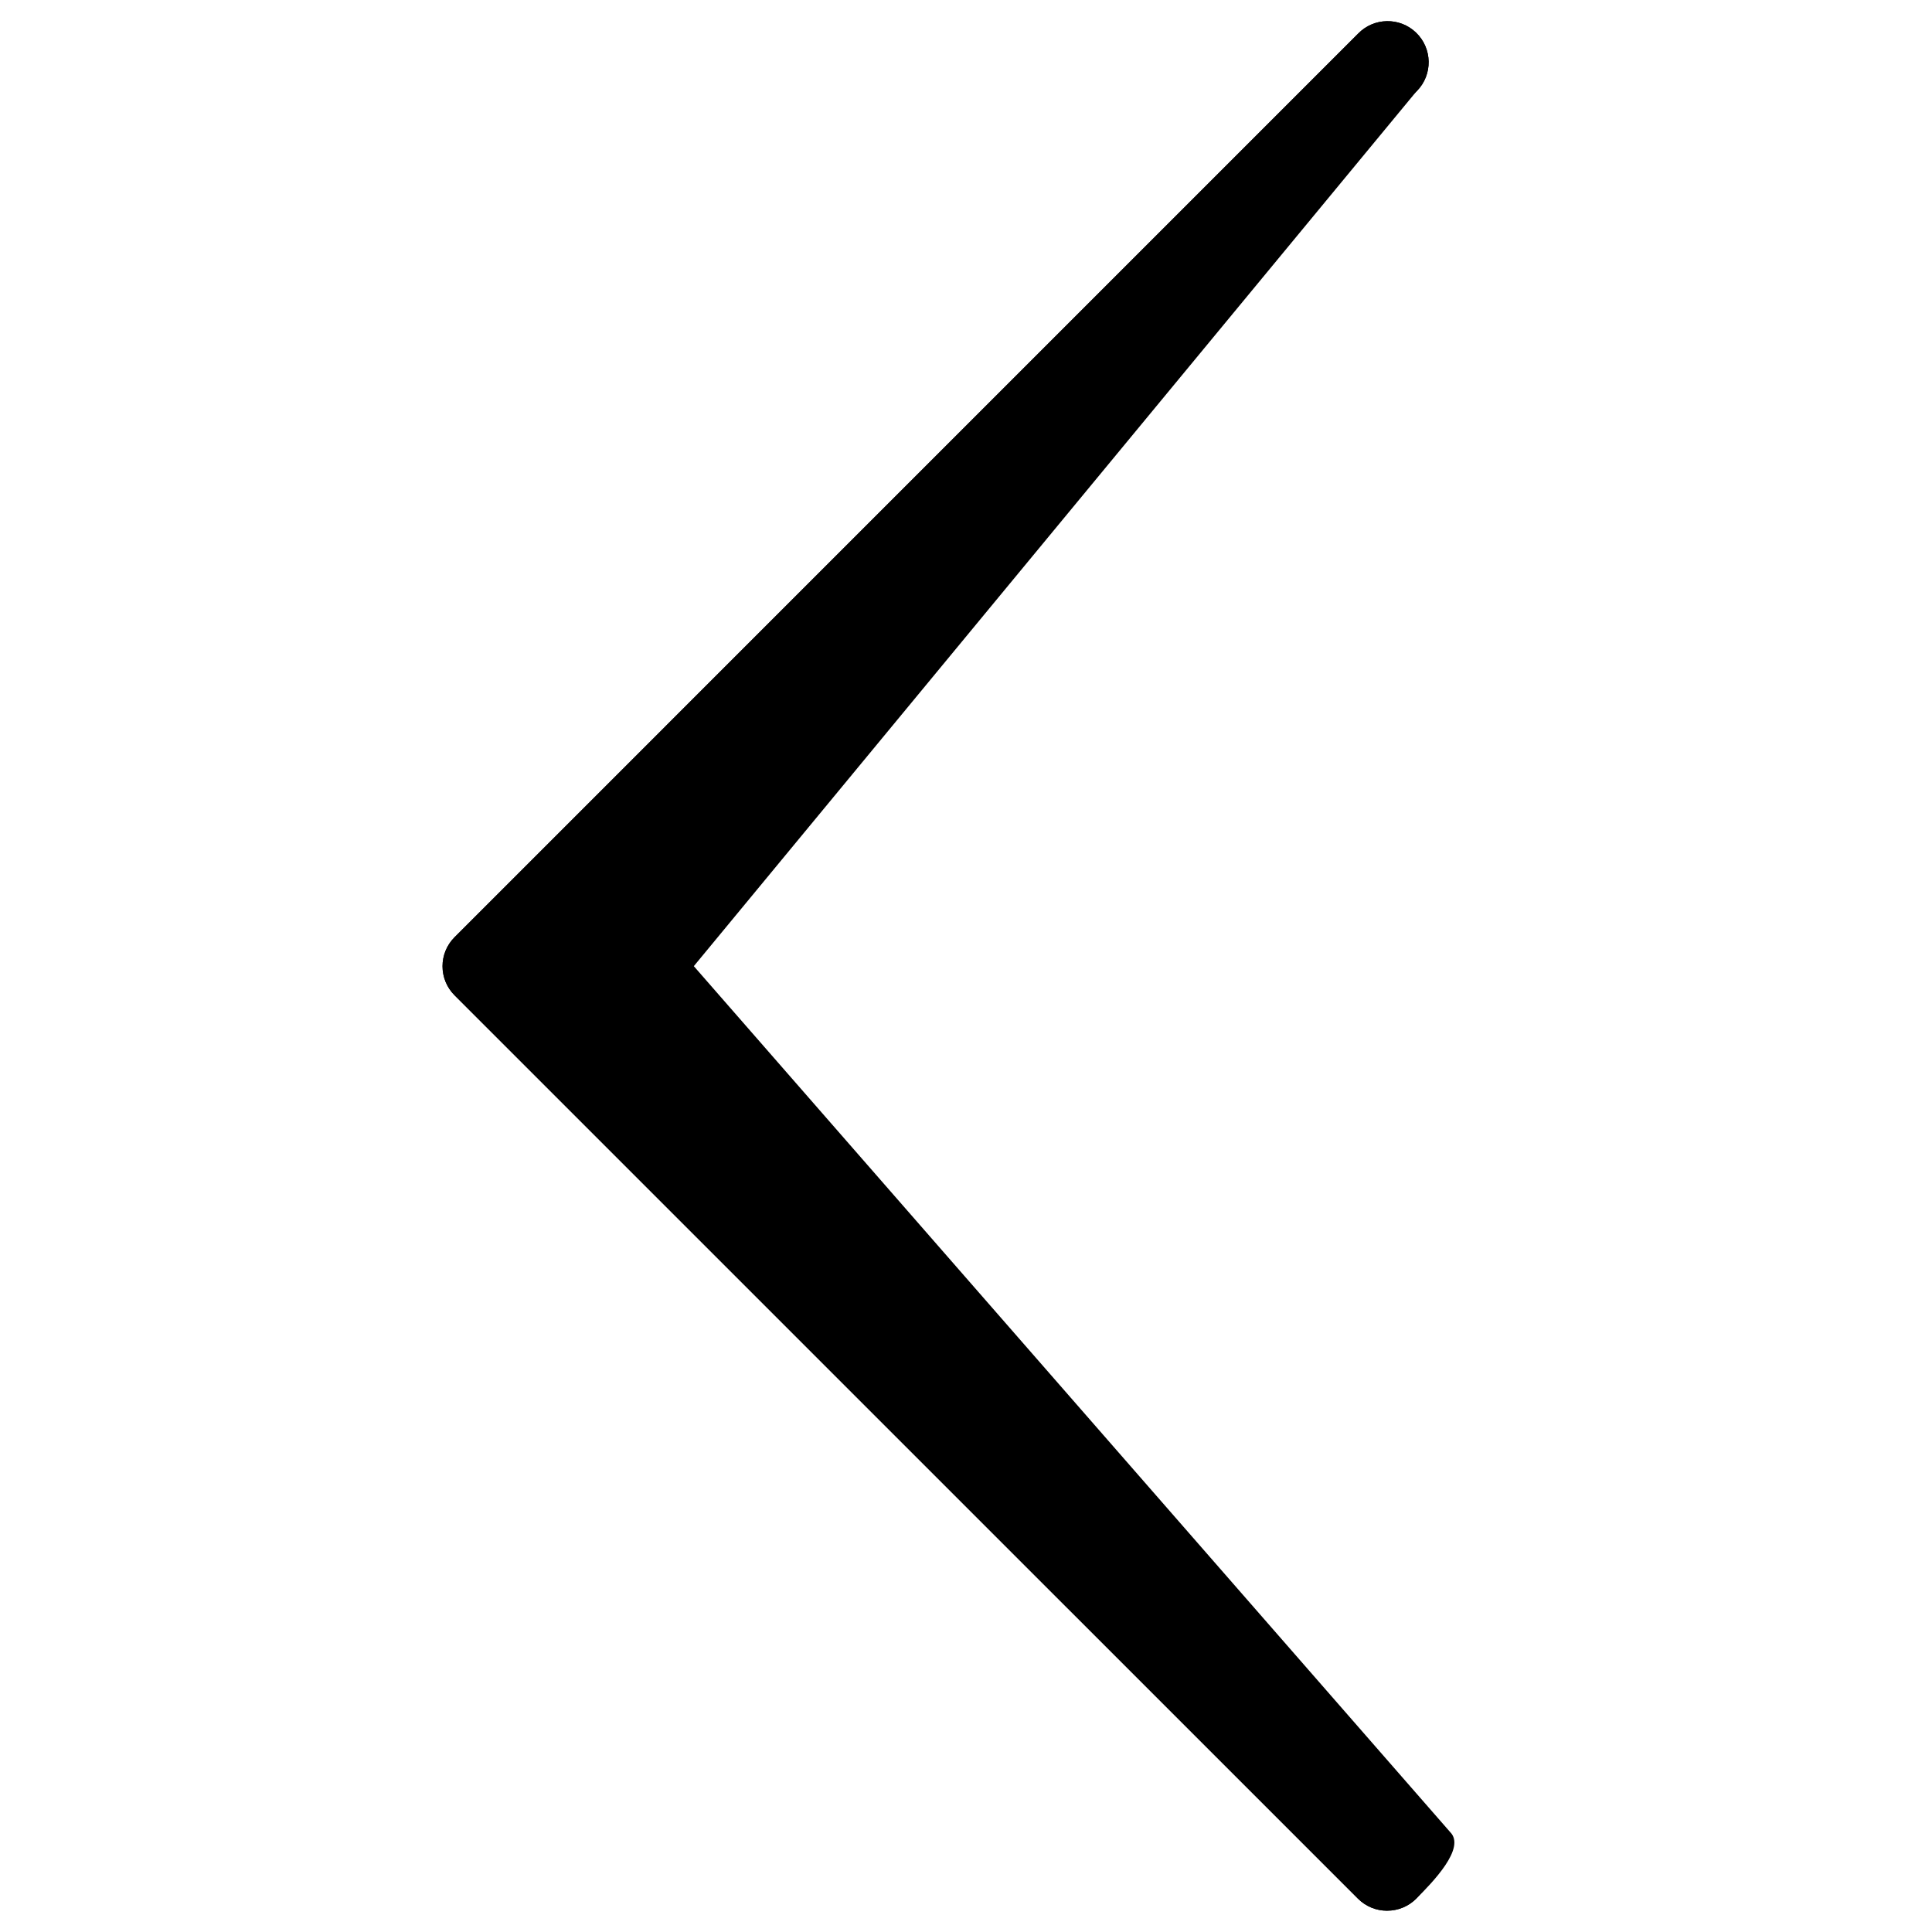 <?xml version="1.0" encoding="UTF-8" standalone="no"?>
<!-- Generator: Adobe Illustrator 19.0.0, SVG Export Plug-In . SVG Version: 6.00 Build 0)  -->

<svg
   xmlns:dc="http://purl.org/dc/elements/1.1/"
   xmlns:cc="http://creativecommons.org/ns#"
   xmlns:rdf="http://www.w3.org/1999/02/22-rdf-syntax-ns#"
   xmlns:svg="http://www.w3.org/2000/svg"
   xmlns="http://www.w3.org/2000/svg"
   xmlns:sodipodi="http://sodipodi.sourceforge.net/DTD/sodipodi-0.dtd"
   xmlns:inkscape="http://www.inkscape.org/namespaces/inkscape"
   version="1.1"
   id="Capa_1"
   x="0px"
   y="0px"
   viewBox="0 0 50 50"
   xml:space="preserve"
   sodipodi:docname="left-arrow.svg"
   inkscape:version="0.92.4 (5da689c313, 2019-01-14)"
   width="50"
   height="50"><defs
   id="defs39" /><sodipodi:namedview
   pagecolor="#ffffff"
   bordercolor="#666666"
   borderopacity="1"
   objecttolerance="10"
   gridtolerance="10"
   guidetolerance="10"
   inkscape:pageopacity="0"
   inkscape:pageshadow="2"
   inkscape:window-width="1920"
   inkscape:window-height="1017"
   id="namedview37"
   showgrid="false"
   inkscape:zoom="5.4403136"
   inkscape:cx="110.69834"
   inkscape:cy="58.619003"
   inkscape:window-x="1912"
   inkscape:window-y="-8"
   inkscape:window-maximized="1"
   inkscape:current-layer="Capa_1" />
<path
   style="fill:#000000;stroke-width:0.1"
   d="m 35.898,49.449 c -0.282,4.98e-4 -0.553,-0.111 -0.752,-0.31 l -23.382,-23.381 c -0.415,-0.415 -0.415,-1.088 0,-1.503 L 35.146,0.872 c 0.408,-0.422 1.081,-0.434 1.503,-0.026 0.422,0.408 0.434,1.081 0.026,1.503 -0.009,0.009 -0.017,0.018 -0.026,0.026 L 17.956,25.004 37.53,47.414 c 0.416,0.414 -0.463,1.307 -0.877,1.723 -0.2,0.2 -0.471,0.313 -0.754,0.312 z"
   id="path2"
   inkscape:connector-curvature="0"
   sodipodi:nodetypes="cccccccccccc" />
<path
   d="m 35.898,49.449 c -0.282,4.98e-4 -0.553,-0.111 -0.752,-0.31 l -23.382,-23.381 c -0.415,-0.415 -0.415,-1.088 0,-1.503 L 35.146,0.872 c 0.408,-0.422 1.081,-0.434 1.503,-0.026 0.422,0.408 0.434,1.081 0.026,1.503 -0.009,0.009 -0.017,0.018 -0.026,0.026 L 14.019,25.004 36.65,47.633 c 0.416,0.414 0.416,1.087 0.002,1.503 -0.2,0.2 -0.471,0.313 -0.754,0.312 z"
   id="path4"
   inkscape:connector-curvature="0"
   sodipodi:nodetypes="cccccccccccc"
   style="fill:#000000;stroke-width:0.1" />
<g
   id="g6"
   transform="matrix(0.1,0,0,0.1,-0.238,0.548)">
</g>
<g
   id="g8"
   transform="matrix(0.1,0,0,0.1,-0.238,0.548)">
</g>
<g
   id="g10"
   transform="matrix(0.1,0,0,0.1,-0.238,0.548)">
</g>
<g
   id="g12"
   transform="matrix(0.1,0,0,0.1,-0.238,0.548)">
</g>
<g
   id="g14"
   transform="matrix(0.1,0,0,0.1,-0.238,0.548)">
</g>
<g
   id="g16"
   transform="matrix(0.1,0,0,0.1,-0.238,0.548)">
</g>
<g
   id="g18"
   transform="matrix(0.1,0,0,0.1,-0.238,0.548)">
</g>
<g
   id="g20"
   transform="matrix(0.1,0,0,0.1,-0.238,0.548)">
</g>
<g
   id="g22"
   transform="matrix(0.1,0,0,0.1,-0.238,0.548)">
</g>
<g
   id="g24"
   transform="matrix(0.1,0,0,0.1,-0.238,0.548)">
</g>
<g
   id="g26"
   transform="matrix(0.1,0,0,0.1,-0.238,0.548)">
</g>
<g
   id="g28"
   transform="matrix(0.1,0,0,0.1,-0.238,0.548)">
</g>
<g
   id="g30"
   transform="matrix(0.1,0,0,0.1,-0.238,0.548)">
</g>
<g
   id="g32"
   transform="matrix(0.1,0,0,0.1,-0.238,0.548)">
</g>
<g
   id="g34"
   transform="matrix(0.1,0,0,0.1,-0.238,0.548)">
</g>
</svg>